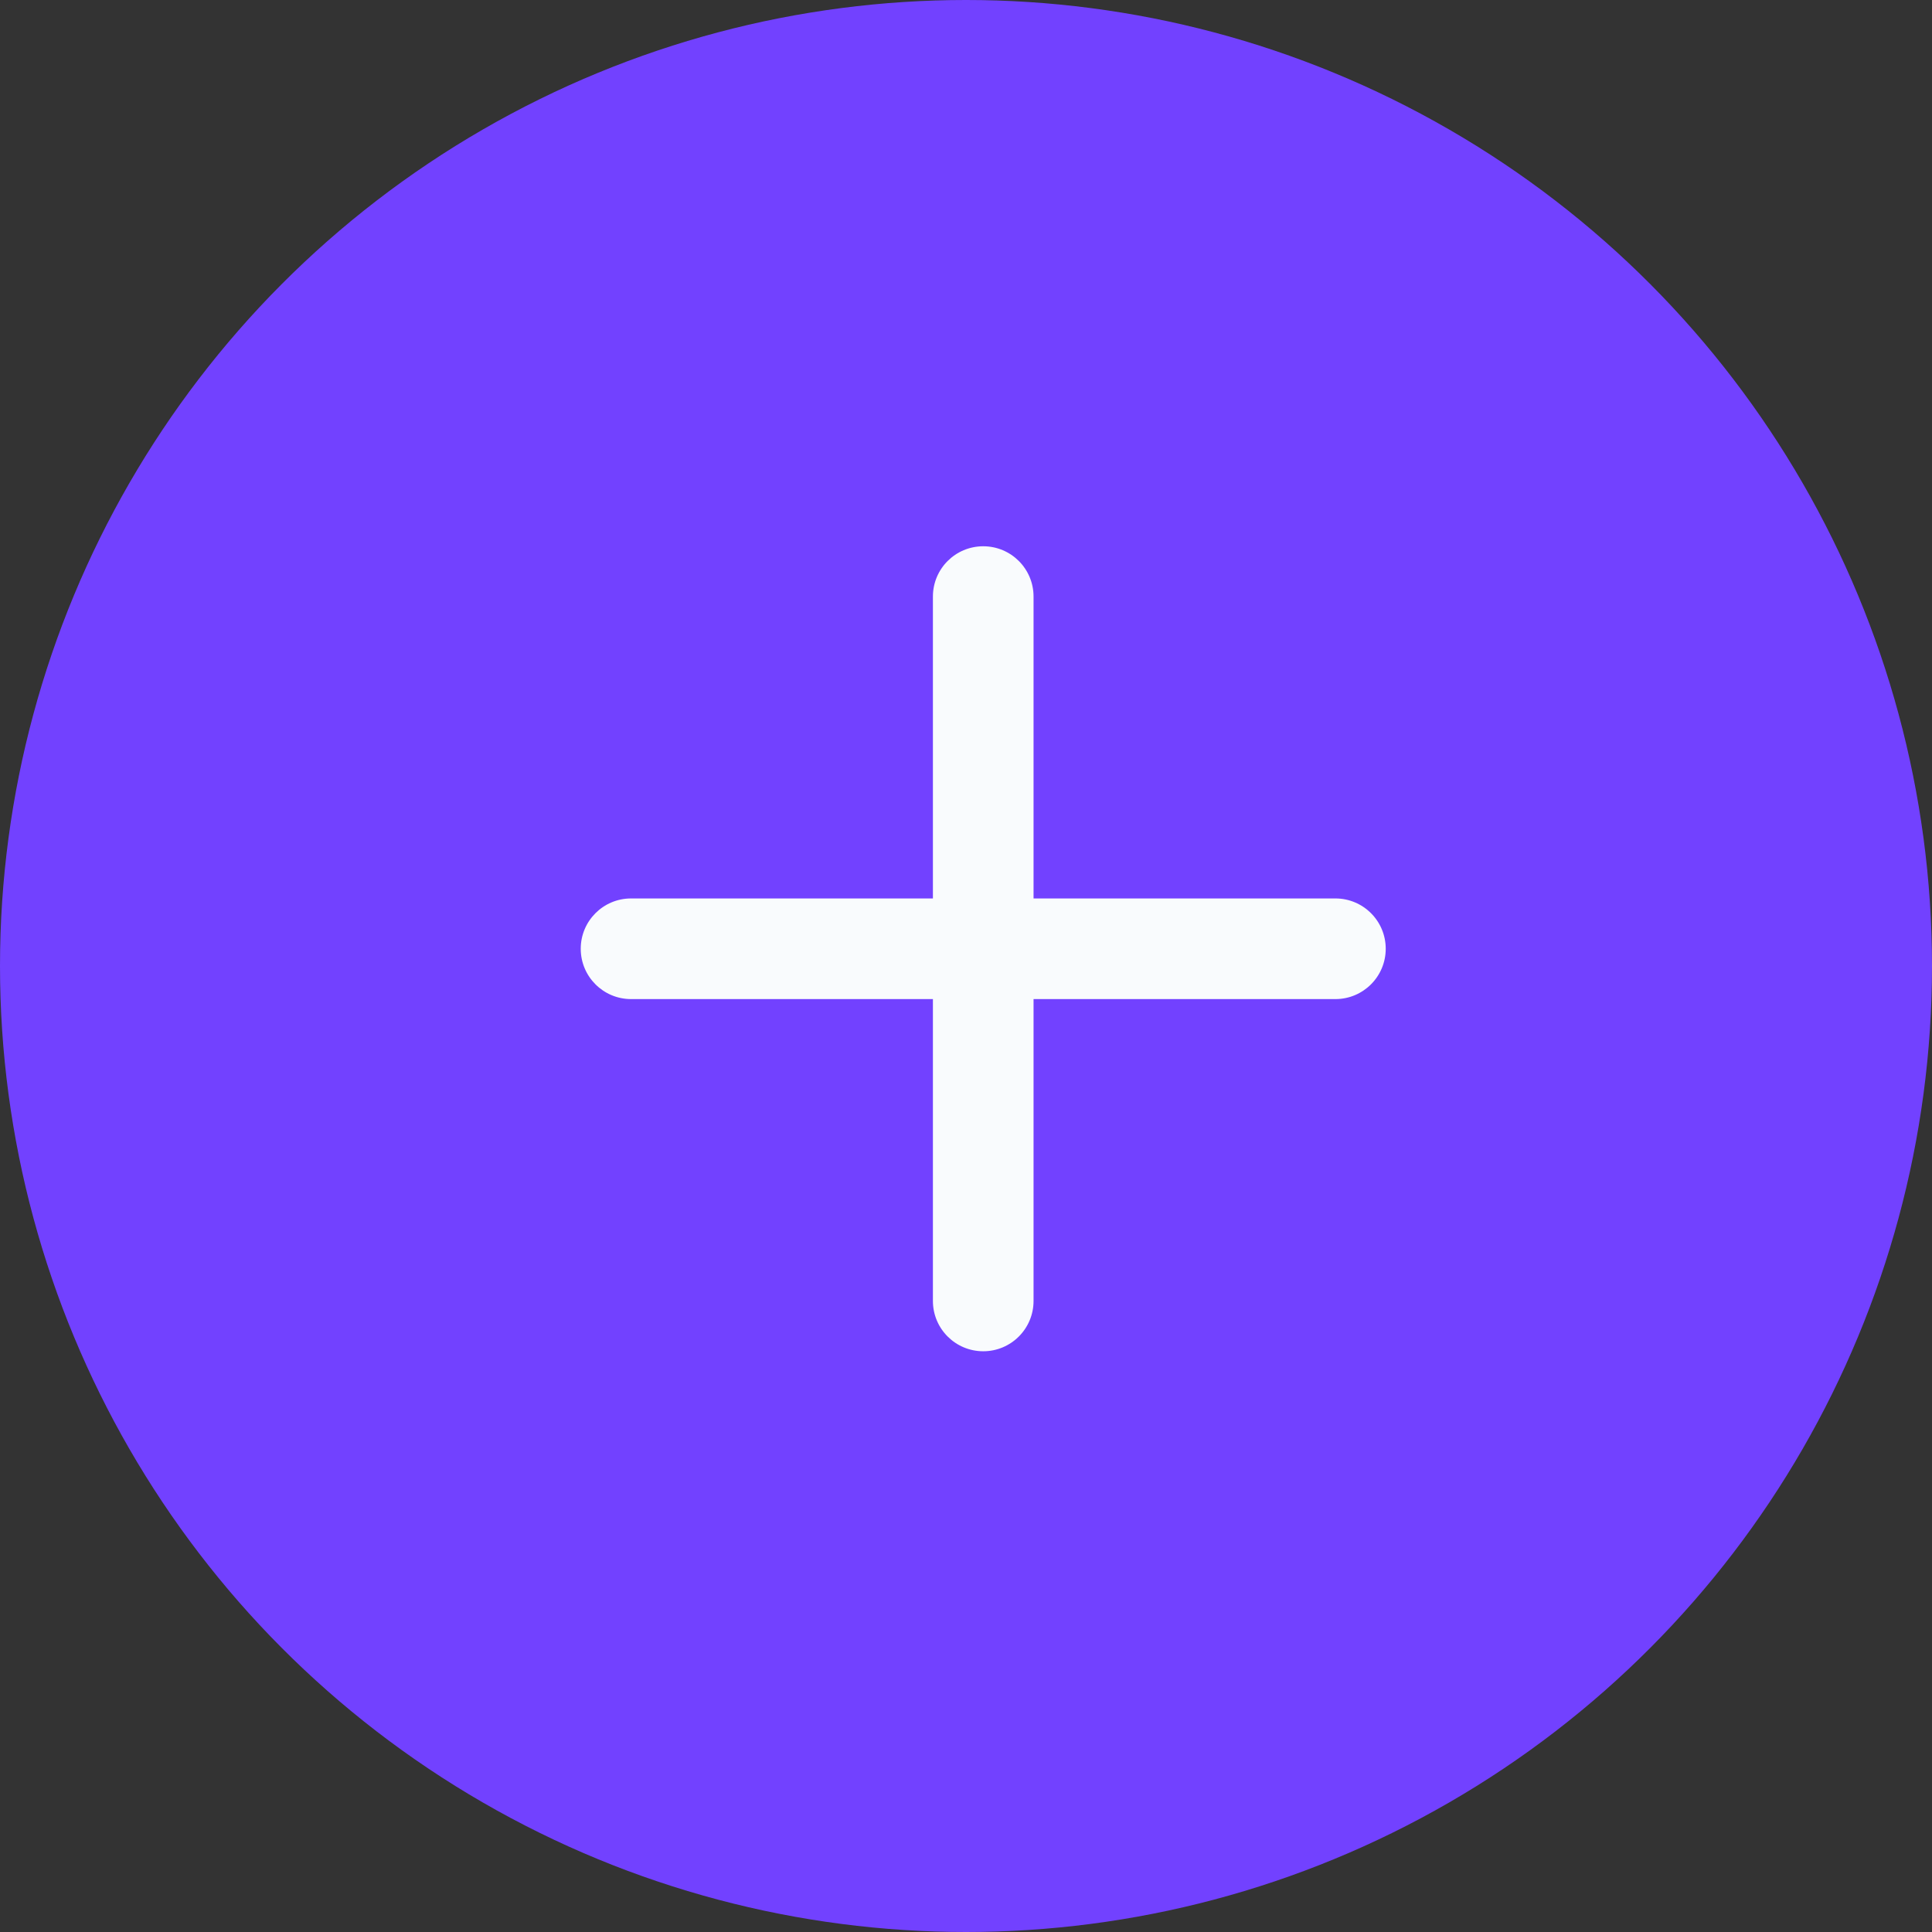 <svg width="56" height="56" viewBox="0 0 56 56" fill="none" xmlns="http://www.w3.org/2000/svg">
<rect x="0" y="0" width="56" height="56" fill="#333333" stroke="none"/>
<circle cx="28" cy="28" r="28" fill="#7241FF"/>
<path d="M29.958 17.292C29.958 16.486 29.305 15.834 28.5 15.834C27.694 15.834 27.041 16.486 27.041 17.292V26.042H18.291C17.486 26.042 16.833 26.695 16.833 27.5C16.833 28.306 17.486 28.959 18.291 28.959H27.041V37.709C27.041 38.514 27.694 39.167 28.5 39.167C29.305 39.167 29.958 38.514 29.958 37.709V28.959H38.708C39.513 28.959 40.166 28.306 40.166 27.5C40.166 26.695 39.513 26.042 38.708 26.042H29.958V17.292Z" fill="#F9FBFD"/>
</svg>
